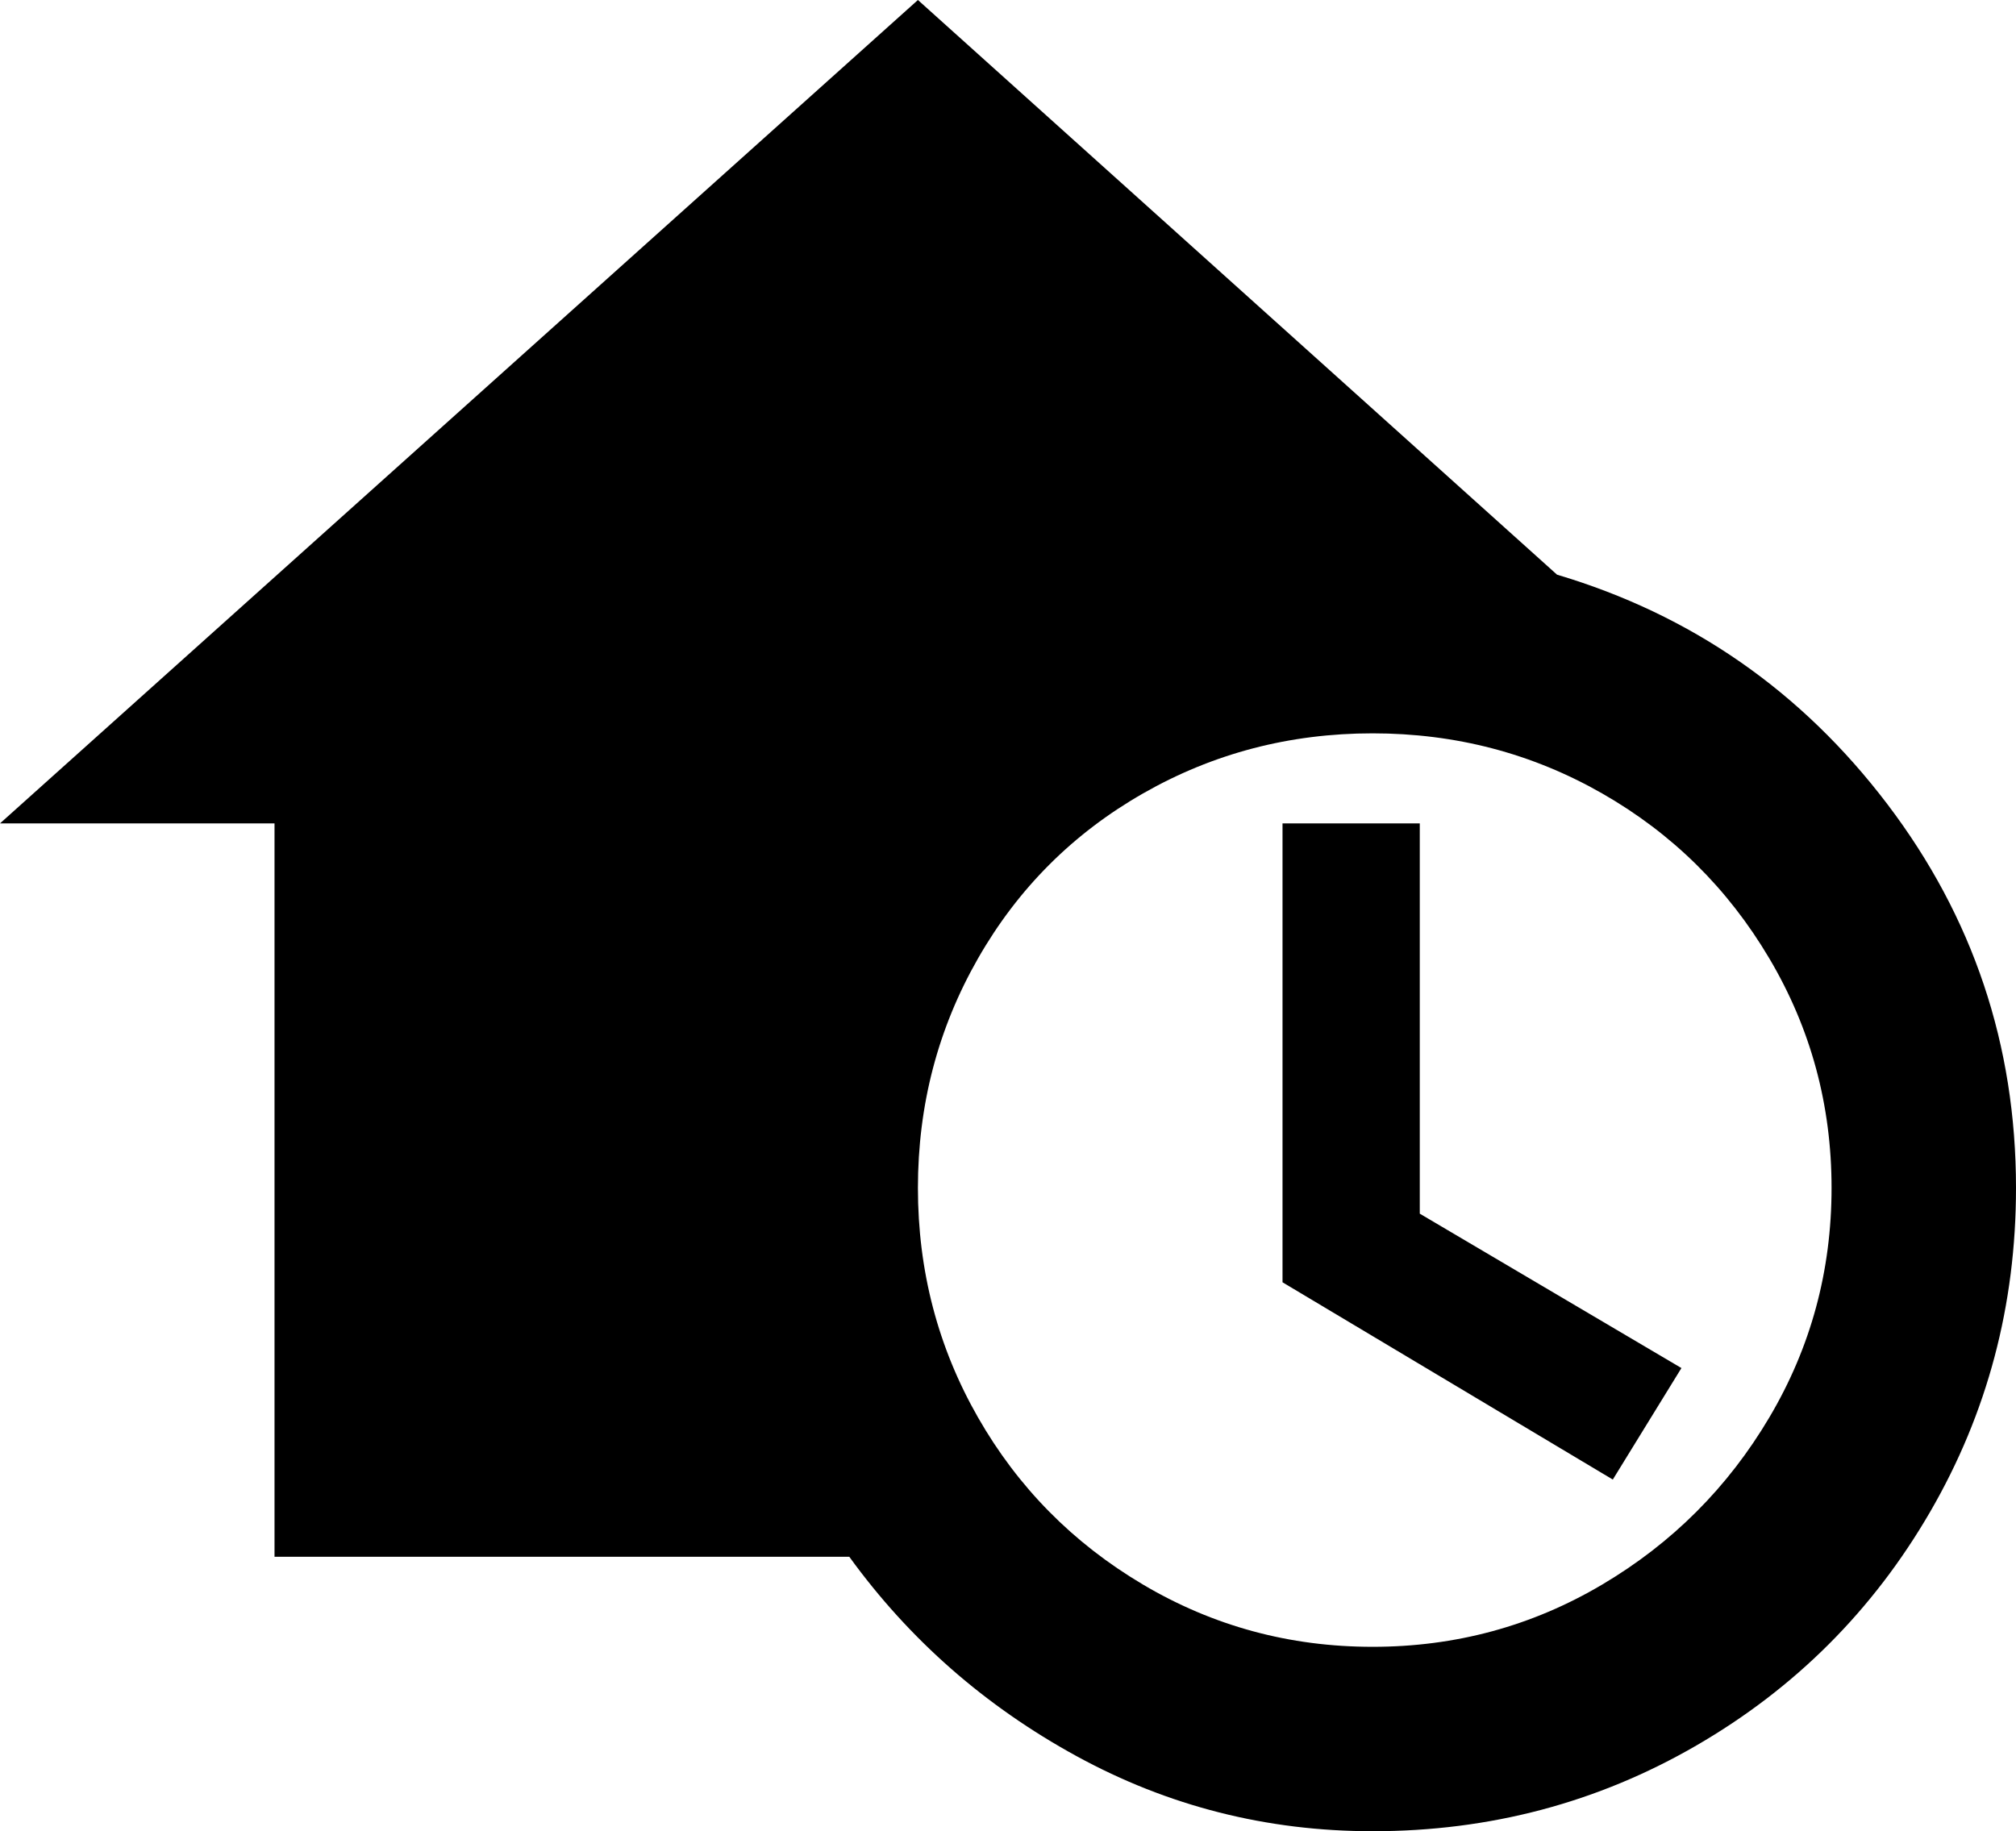 <svg xmlns="http://www.w3.org/2000/svg" viewBox="21 -43 470 427">
      <g transform="scale(1 -1) translate(0 -341)">
        <path d="M352 101 413 65 397 39 320 85V192H352ZM491 107Q491 66 471.0 31.5Q451 -3 416.5 -23.0Q382 -43 341 -43Q304 -43 272.0 -25.5Q240 -8 219 21H85V192H21L235 384L384 250Q431 236 461.0 196.5Q491 157 491 107ZM448 107Q448 136 433.5 160.5Q419 185 394.5 199.0Q370 213 341.0 213.0Q312 213 287.5 199.0Q263 185 249.0 160.5Q235 136 235.0 107.0Q235 78 249.0 53.5Q263 29 287.5 14.5Q312 0 341.0 0.0Q370 0 394.5 14.5Q419 29 433.5 53.5Q448 78 448 107Z" />
      </g>
    </svg>